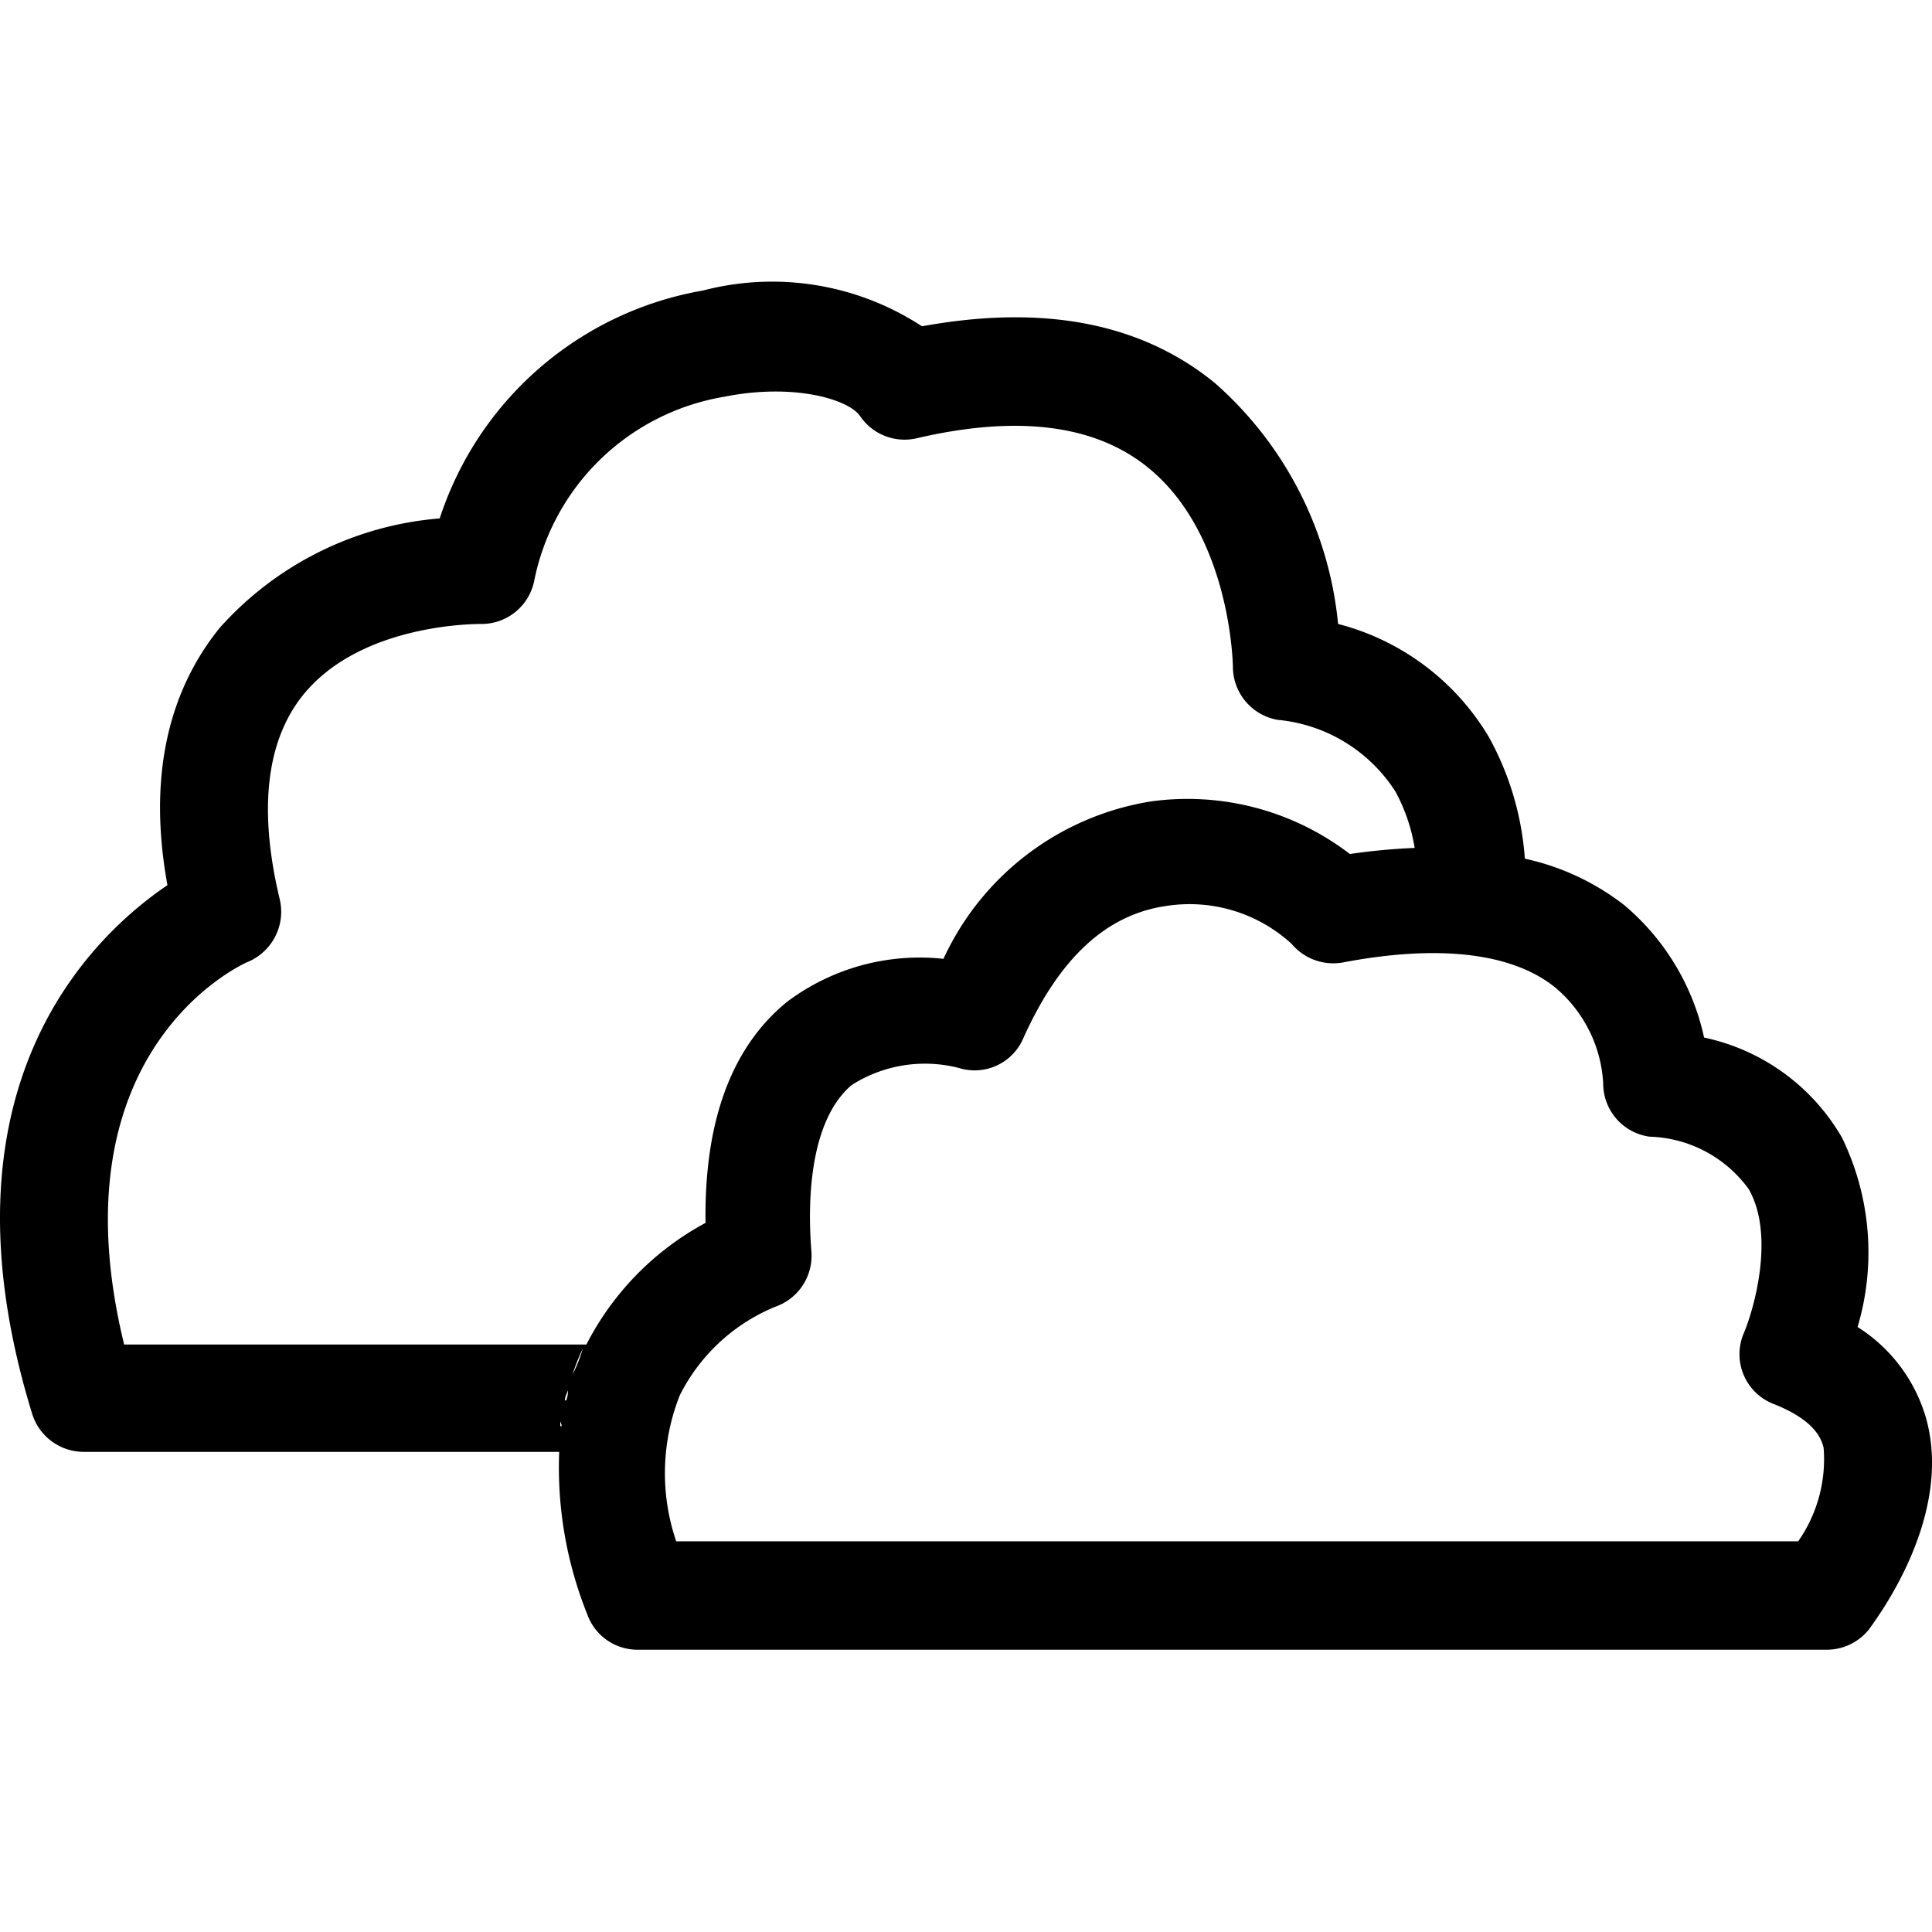 <svg xmlns="http://www.w3.org/2000/svg" viewBox="0 0 54 54" style="fill: inherit">
                                    <g id="a658435c-47d6-43a3-bcf9-868baab82175" data-name="Layer 2">
                                        <g id="be56aa35-6d83-495d-9aec-97f4d1f33ba6" data-name="Shrub">
                                            <g id="af42e94c-dd61-44d2-86e3-9212d29bac73" data-name="bounding box" opacity="0.01">
                                                <path d="M54,0V54H0V0H54m0,0H0V54H54V0Z"></path>
                                            </g>
                                            <path id="e873c164-e6bc-4ae7-9a79-69d991d772c7" data-name="iocn" d="M53.84,39.66a4.48,4.48,0,0,0-1.92-2.57,7.32,7.32,0,0,0-.44-5.3A5.85,5.85,0,0,0,47.63,29a6.7,6.7,0,0,0-2.23-3.7A6.91,6.91,0,0,0,42.62,24a8.23,8.23,0,0,0-1-3.39,6.91,6.91,0,0,0-4.22-3.17,10.28,10.28,0,0,0-3.45-6.74C31.86,9,29.12,8.51,25.77,9.12a7.65,7.65,0,0,0-6.12-1,9.43,9.43,0,0,0-7.36,6.37,9.24,9.24,0,0,0-6.15,3.06c-1.47,1.82-2,4.23-1.46,7.19C2.5,26.22-1.89,30.46.9,39.52a1.51,1.51,0,0,0,1.44,1.06H15.63a11,11,0,0,0,.78,4.53,1.49,1.49,0,0,0,1.4,1H51.06a1.51,1.51,0,0,0,1.18-.57C52.48,45.2,54.59,42.4,53.84,39.66ZM16,38.42a6.52,6.52,0,0,1,.29-.73C16.22,37.93,16.13,38.17,16,38.42Zm-.34,1.44s0-.07,0-.11S15.7,39.83,15.7,39.86Zm.13-.72c0-.09.05-.18.08-.28C15.88,39,15.85,39.05,15.83,39.14Zm.56-1.56H3.47c-2-8.19,3.24-10.61,3.47-10.7a1.52,1.52,0,0,0,.88-1.74c-.6-2.5-.38-4.42.64-5.7,1.6-2,4.79-2,5-2h0a1.5,1.5,0,0,0,1.47-1.2,6.51,6.51,0,0,1,5.31-5.15c1.94-.39,3.48.07,3.8.54a1.5,1.5,0,0,0,1.58.62c2.79-.65,4.94-.39,6.42.78,2.37,1.87,2.42,5.58,2.42,5.61a1.51,1.51,0,0,0,1.25,1.48,4.39,4.39,0,0,1,3.29,2,4.93,4.93,0,0,1,.54,1.58h0a17.19,17.19,0,0,0-1.81.17,7.46,7.46,0,0,0-5.56-1.47,7.73,7.73,0,0,0-5.8,4.4A6.17,6.17,0,0,0,22,28c-1.56,1.27-2.32,3.35-2.28,6.18A8,8,0,0,0,16.39,37.58Zm33.87,5.5H18.9A5.91,5.91,0,0,1,19,39a5.19,5.19,0,0,1,2.68-2.48,1.51,1.51,0,0,0,1-1.53c-.13-1.6,0-3.7,1.12-4.66a3.81,3.81,0,0,1,3-.48A1.48,1.48,0,0,0,28.61,29c1-2.21,2.3-3.44,4-3.68a4.22,4.22,0,0,1,3.49,1.06,1.52,1.52,0,0,0,1.44.52c2.68-.51,4.74-.27,5.94.71a3.77,3.77,0,0,1,1.33,2.67,1.5,1.5,0,0,0,1.29,1.49,3.55,3.55,0,0,1,2.78,1.47c.73,1.29.15,3.32-.13,4a1.49,1.49,0,0,0,.82,2c1.19.47,1.34,1,1.4,1.22A4,4,0,0,1,50.26,43.08Z"></path>
                                        </g>
                                    </g>
                                </svg>
